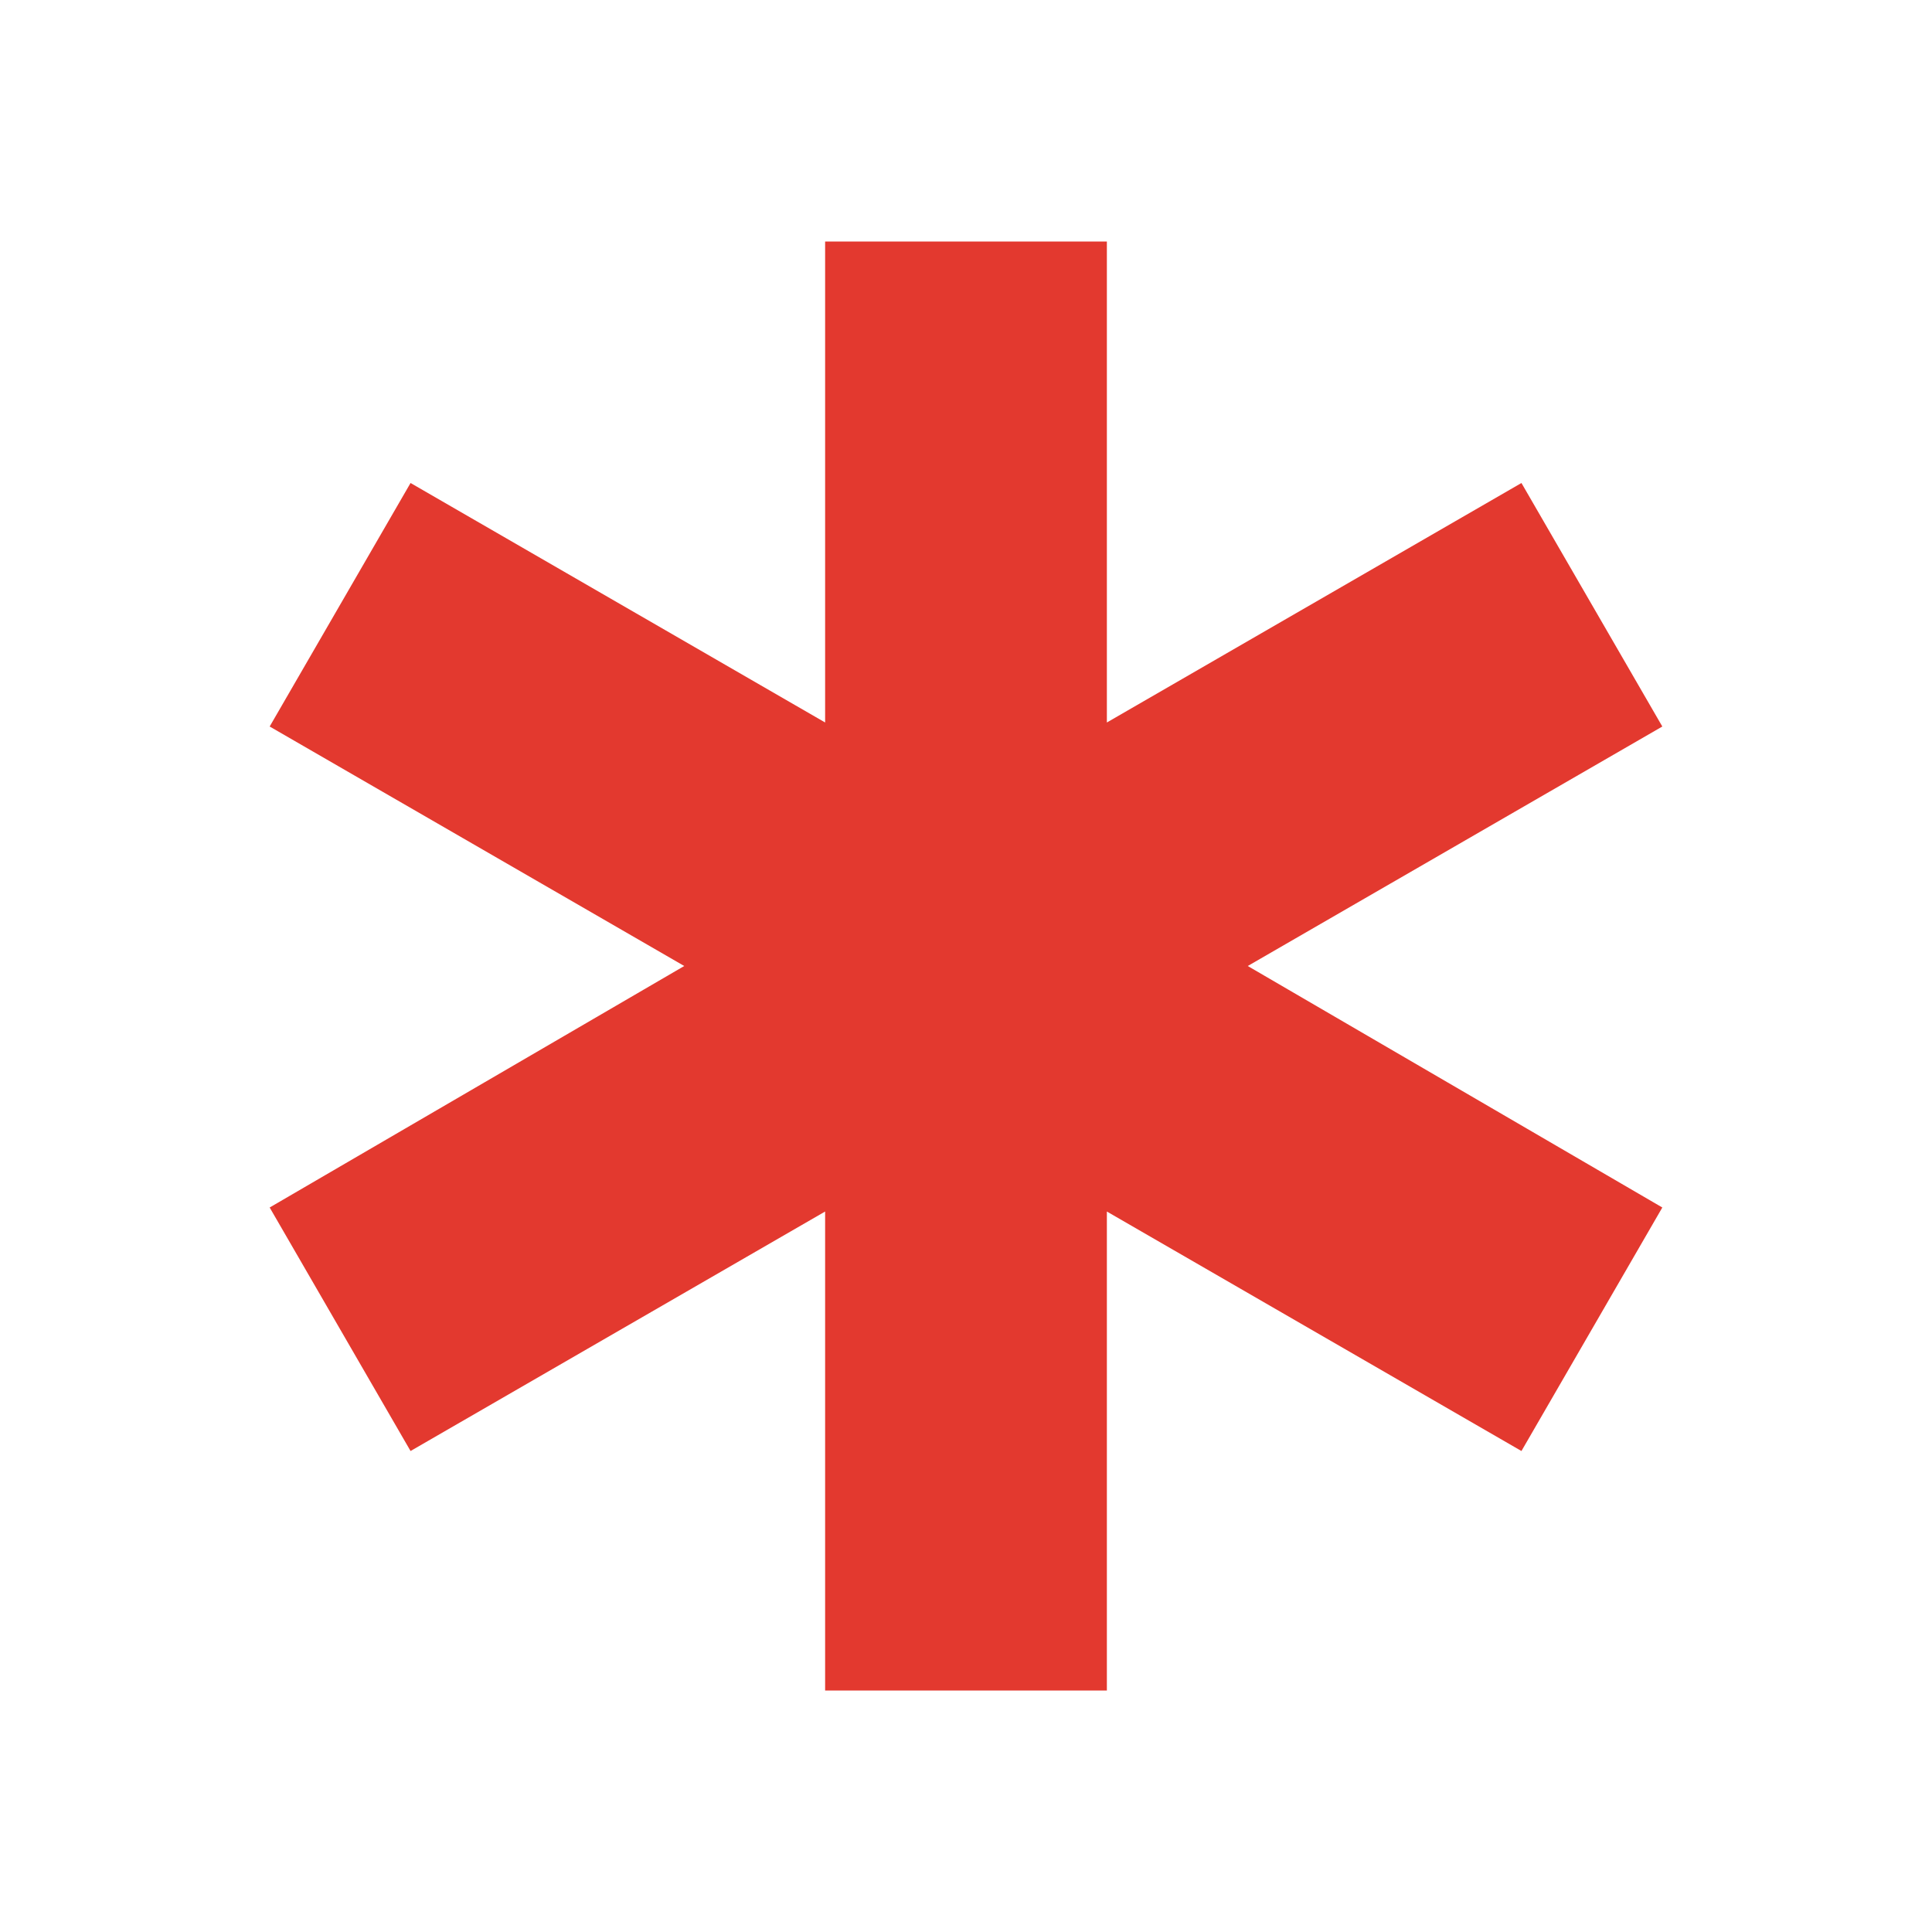 <svg xmlns="http://www.w3.org/2000/svg" height="24px" viewBox="0 -960 960 960" width="24px" fill="#e3392f"><path d="M410-120v-238L204-239l-70-121 206-120-206-119 70-121 206 119v-239h140v239l206-119 70 121-206 119 206 120-70 121-206-119v238H410Z"/></svg>